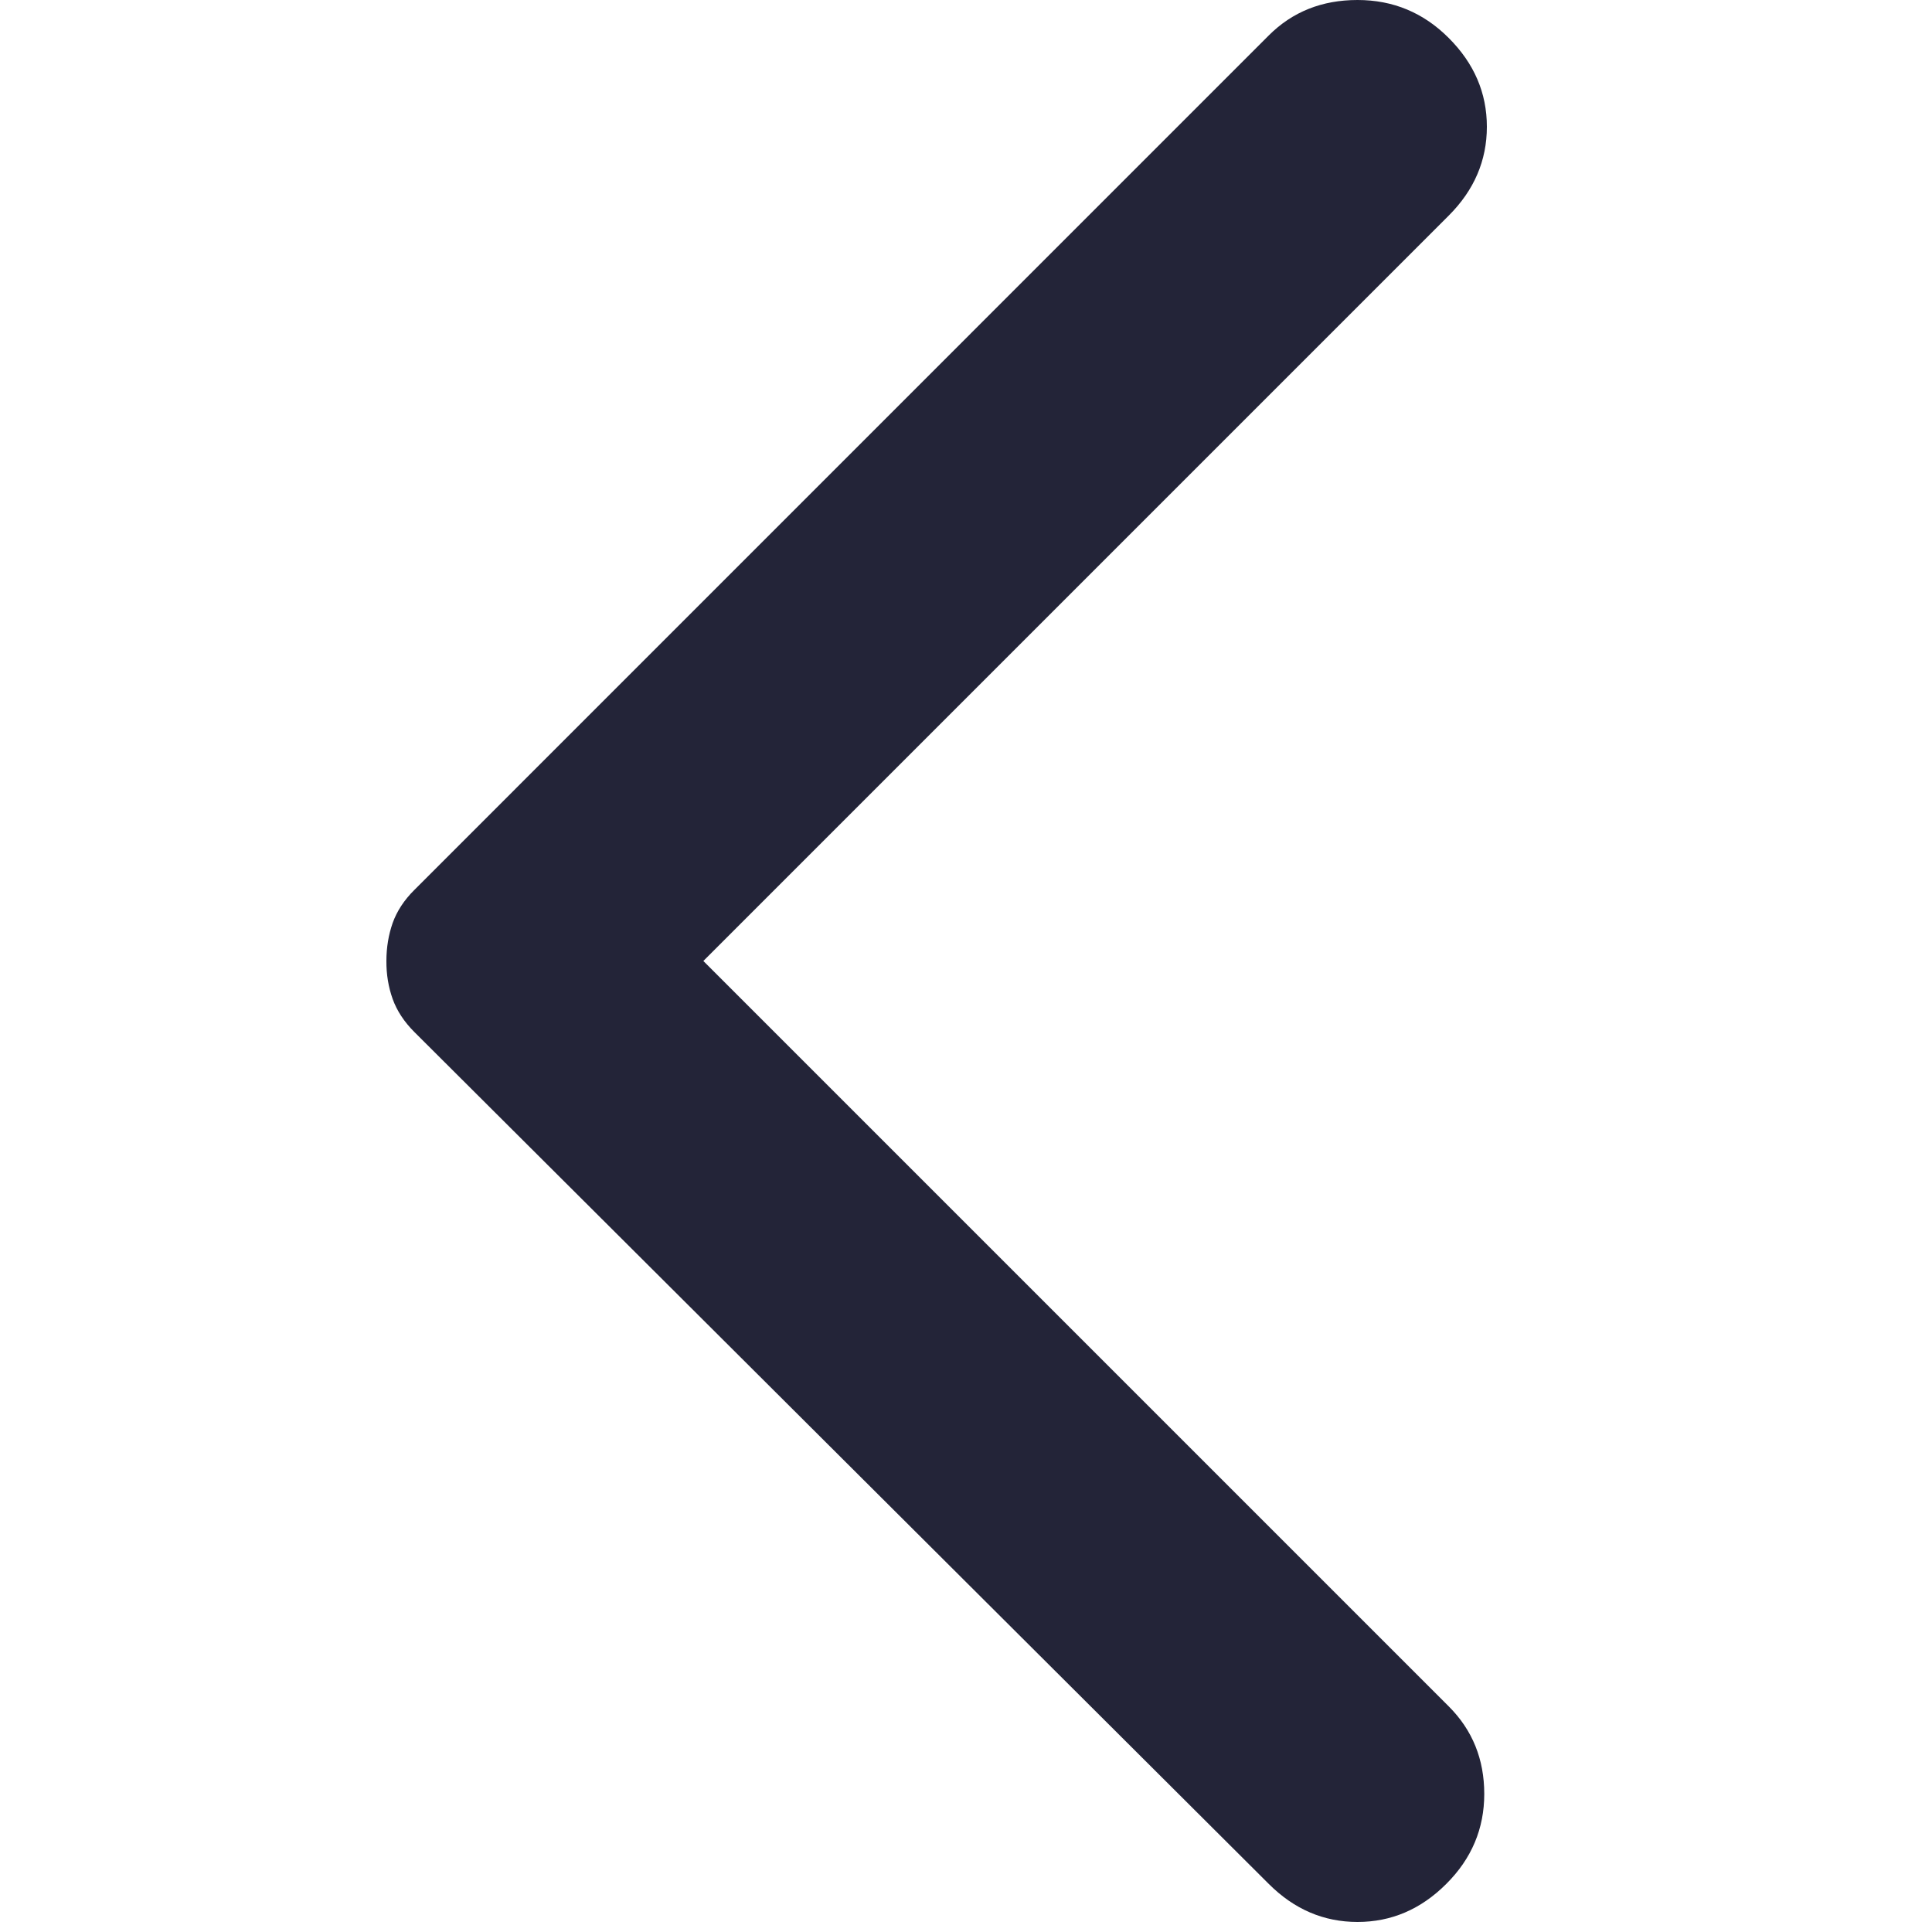 <svg width="20" height="20" viewBox="0 0 20 20" fill="none" xmlns="http://www.w3.org/2000/svg">
<path d="M13.134 19.502L4.289 10.683C4.184 10.578 4.109 10.464 4.065 10.342C4.021 10.219 3.999 10.088 4 9.948C4 9.808 4.022 9.677 4.065 9.554C4.109 9.432 4.183 9.318 4.289 9.213L13.134 0.367C13.379 0.122 13.685 0 14.053 0C14.421 0 14.736 0.131 14.998 0.394C15.26 0.656 15.392 0.962 15.392 1.312C15.392 1.662 15.26 1.969 14.998 2.231L7.281 9.948L14.998 17.665C15.243 17.91 15.365 18.212 15.365 18.571C15.365 18.93 15.234 19.241 14.972 19.502C14.709 19.765 14.403 19.896 14.053 19.896C13.703 19.896 13.397 19.765 13.134 19.502Z" fill="#232438"/>
</svg>
